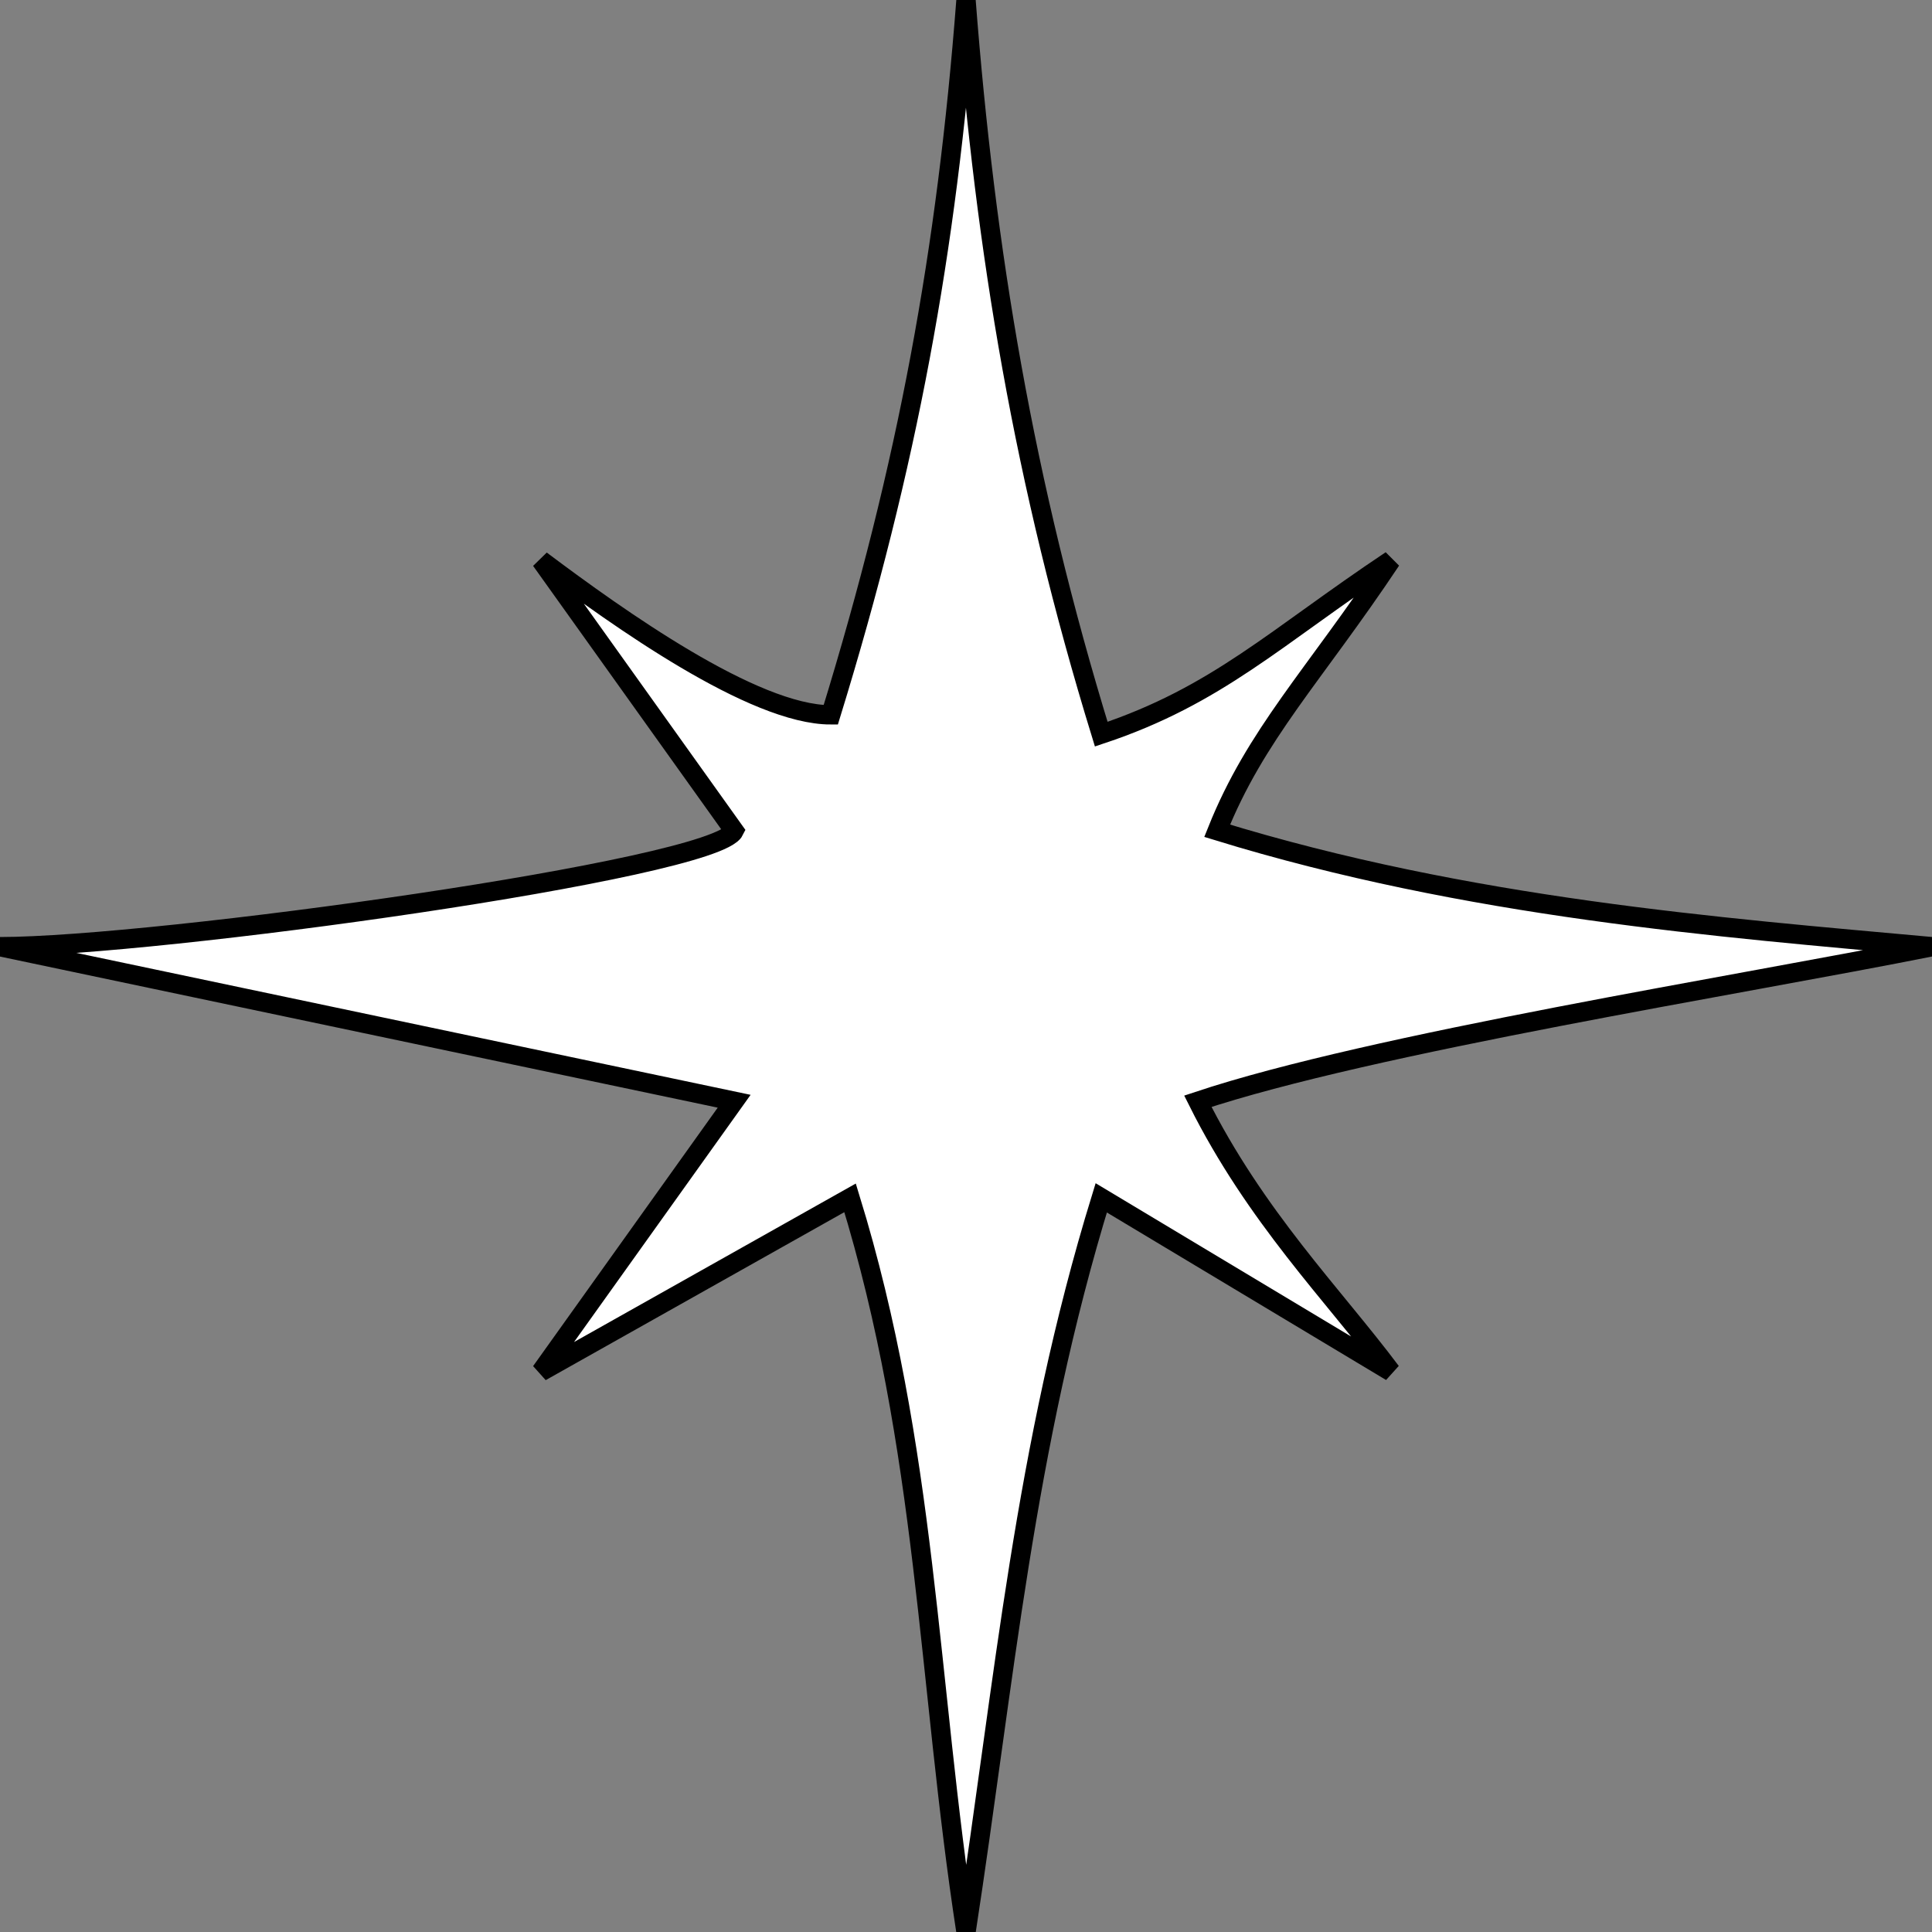 <svg class="twinkle" xmlns="http://www.w3.org/2000/svg" width="100%" height="100%" viewBox="0 0 100 100">
  <rect x="0" y="0" width="100" height="100" fill="#808080" stroke="none"/>
  <g id="star" stroke="#000" stroke-width="1">
    <path fill="#fff" d="m44 62-16 9 10-14-38-8c8 0 37-4 38-6L28 29c4 3 11 8 15 8 4-13 6-24 7-37 1 13 3 25 7 38 6-2 9-5 15-9-4 6-7 9-9 14 13 4 26 5 37 6-10 2-29 5-38 8 3 6 7 10 10 14l-15-9c-4 13-5 25-7 38-2-13-2-25-6-38Z"/>
  </g>
</svg>
